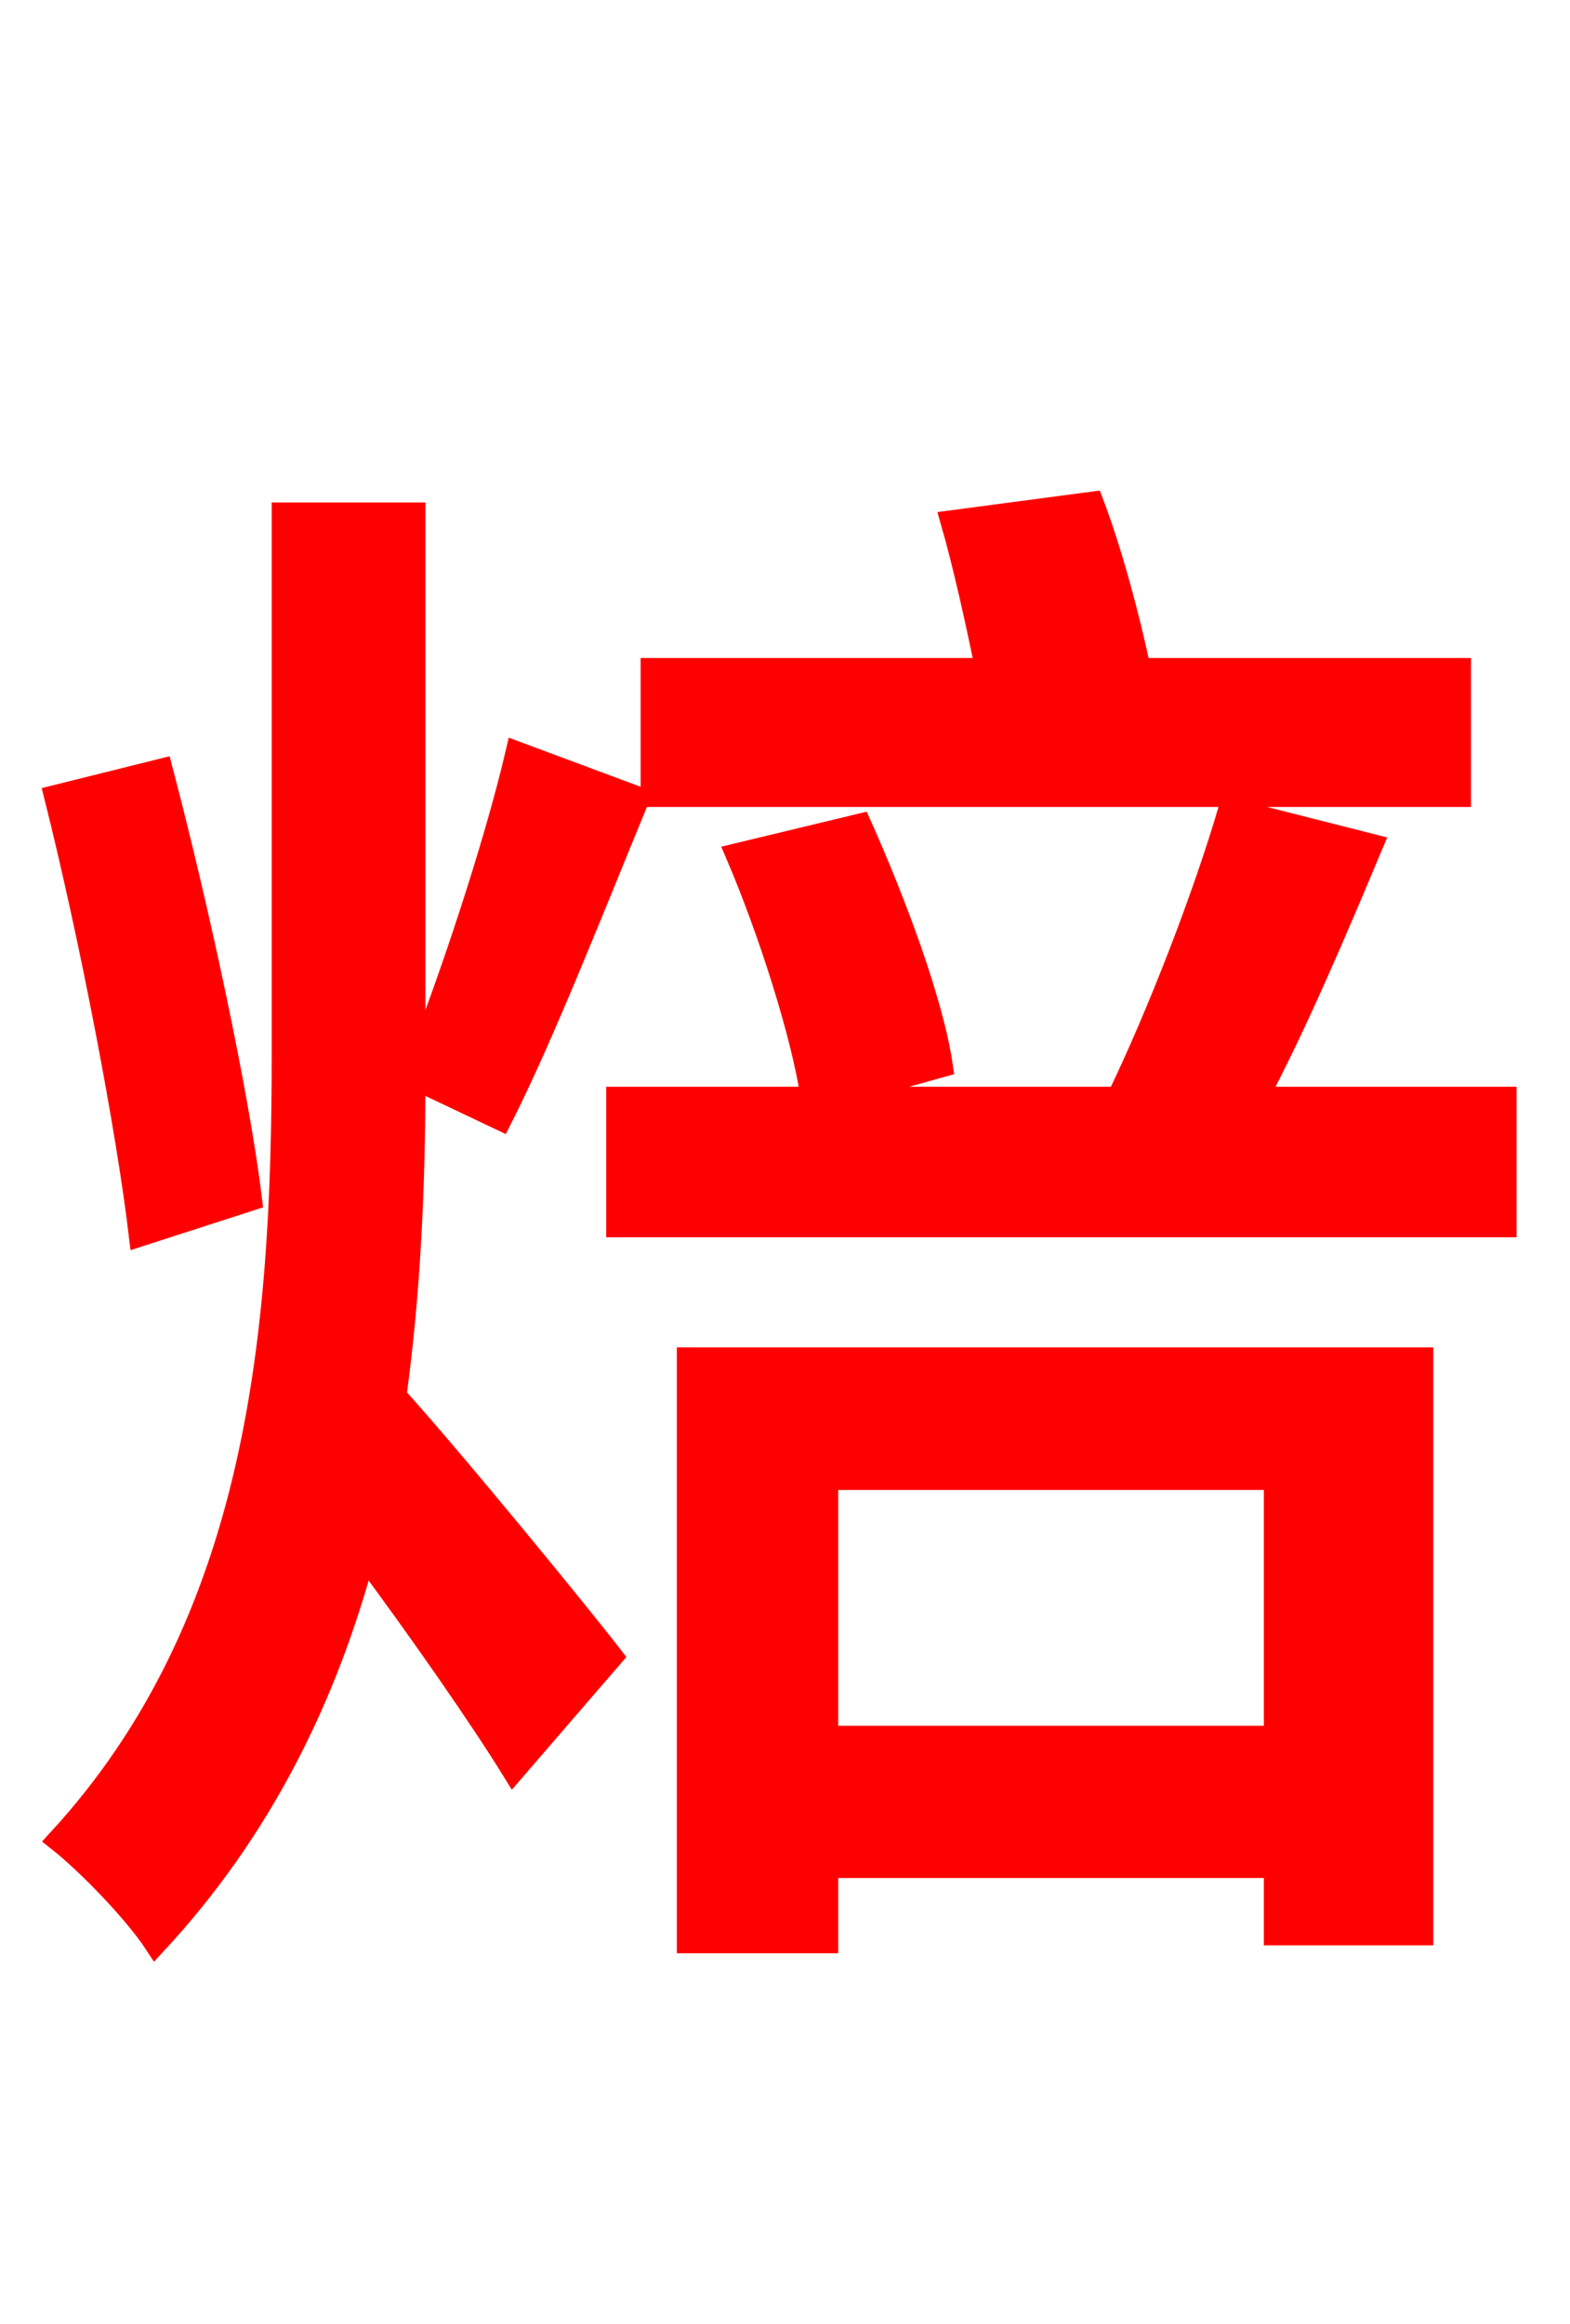 <svg xmlns="http://www.w3.org/2000/svg" xmlns:xlink="http://www.w3.org/1999/xlink" width="72" height="106.56"><path fill="red" stroke="red" d="M66.96 30.67L52.27 30.67C51.77 28.30 50.98 25.34 50.11 23.04L43.63 23.90C44.21 25.92 44.78 28.51 45.22 30.67L29.88 30.67L29.88 36.50L66.96 36.50ZM11.52 55.01C10.94 50.26 9.14 41.83 7.42 35.28L2.52 36.50C4.18 43.13 5.83 51.77 6.41 56.66ZM22.97 51.34C24.91 47.52 27.22 41.62 29.30 36.58L23.69 34.49C22.68 38.81 20.59 45.07 19.01 49.03L19.01 48.38L19.01 23.54L12.96 23.54L12.96 48.38C12.96 61.06 11.88 74.38 2.66 84.38C4.03 85.46 6.19 87.70 7.13 89.14C12.02 83.88 14.98 77.76 16.70 71.35C19.22 74.74 22.03 78.77 23.54 81.22L28.08 75.96C26.64 74.09 20.81 66.96 18.14 64.01C18.79 59.26 19.01 54.36 19.01 49.46ZM58.46 67.82L58.46 79.63L37.94 79.63L37.94 67.82ZM31.54 89.06L37.94 89.06L37.94 85.61L58.46 85.61L58.46 88.70L65.23 88.70L65.23 62.28L31.54 62.28ZM57.67 50.33C59.47 46.94 61.27 42.70 62.93 38.74L56.38 37.08C55.22 41.04 53.14 46.44 51.26 50.33L38.02 50.33L43.20 48.89C42.77 45.94 41.04 41.33 39.46 37.80L33.77 39.17C35.28 42.70 36.79 47.45 37.22 50.33L28.30 50.33L28.30 56.23L69.05 56.23L69.05 50.33Z"/></svg>
